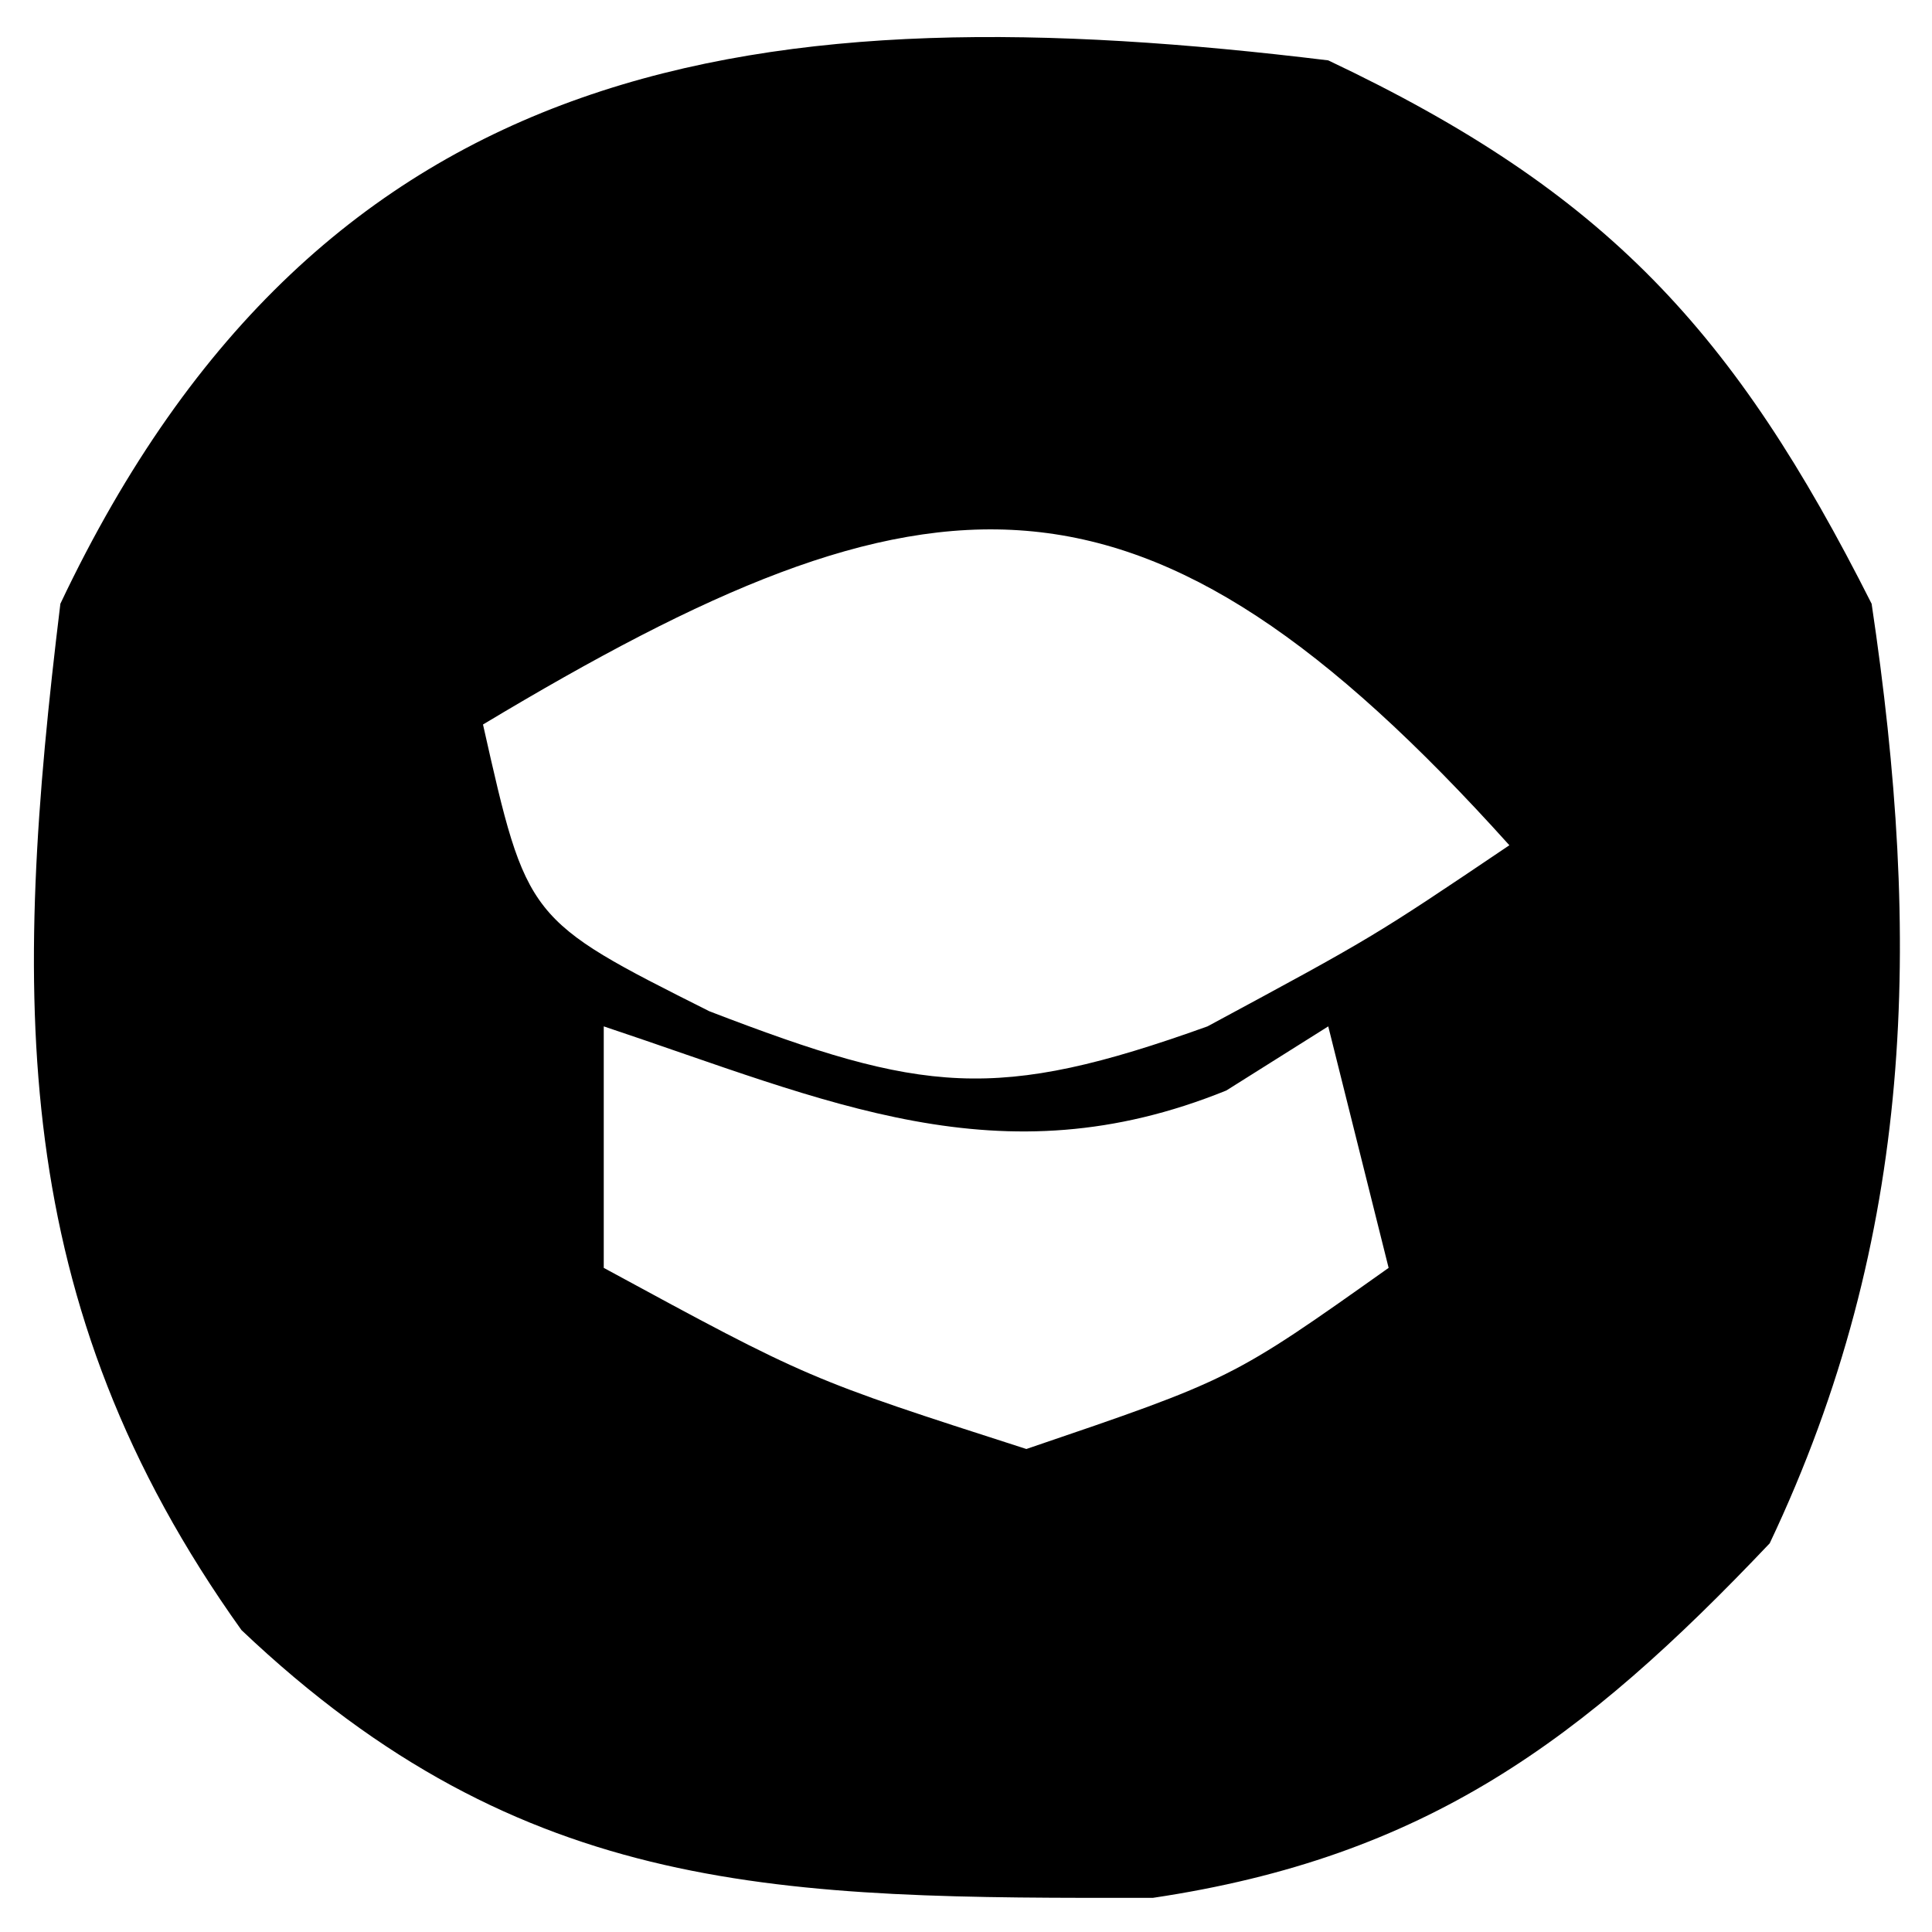 <?xml version="1.0" encoding="UTF-8"?>
<svg version="1.1" xmlns="http://www.w3.org/2000/svg" width="32" height="32">
<path d="M0 0 C4.616 2.186 6.729 4.496 9 9 C9.829 14.548 9.724 19.471 7.312 24.562 C4.211 27.832 1.616 29.759 -2.902 30.434 C-9.051 30.442 -13.313 30.447 -18 26 C-21.889 20.559 -21.79 15.481 -21 9 C-16.639 -0.206 -9.349 -1.14 0 0 Z M-14 11 C-13.273 14.232 -13.273 14.232 -10.25 15.75 C-6.709 17.112 -5.507 17.259 -2 16 C0.746 14.52 0.746 14.52 3 13 C-3.095 6.227 -6.591 6.551 -14 11 Z M-12 16 C-12 17.32 -12 18.64 -12 20 C-8.611 21.839 -8.611 21.839 -5 23 C-1.597 21.842 -1.597 21.842 1 20 C0.67 18.68 0.34 17.36 0 16 C-0.557 16.351 -1.114 16.701 -1.688 17.062 C-5.443 18.585 -8.283 17.239 -12 16 Z M-15 20 C-14 22 -14 22 -14 22 Z " fill="#000000" transform="translate(22,1)"/>
</svg>

